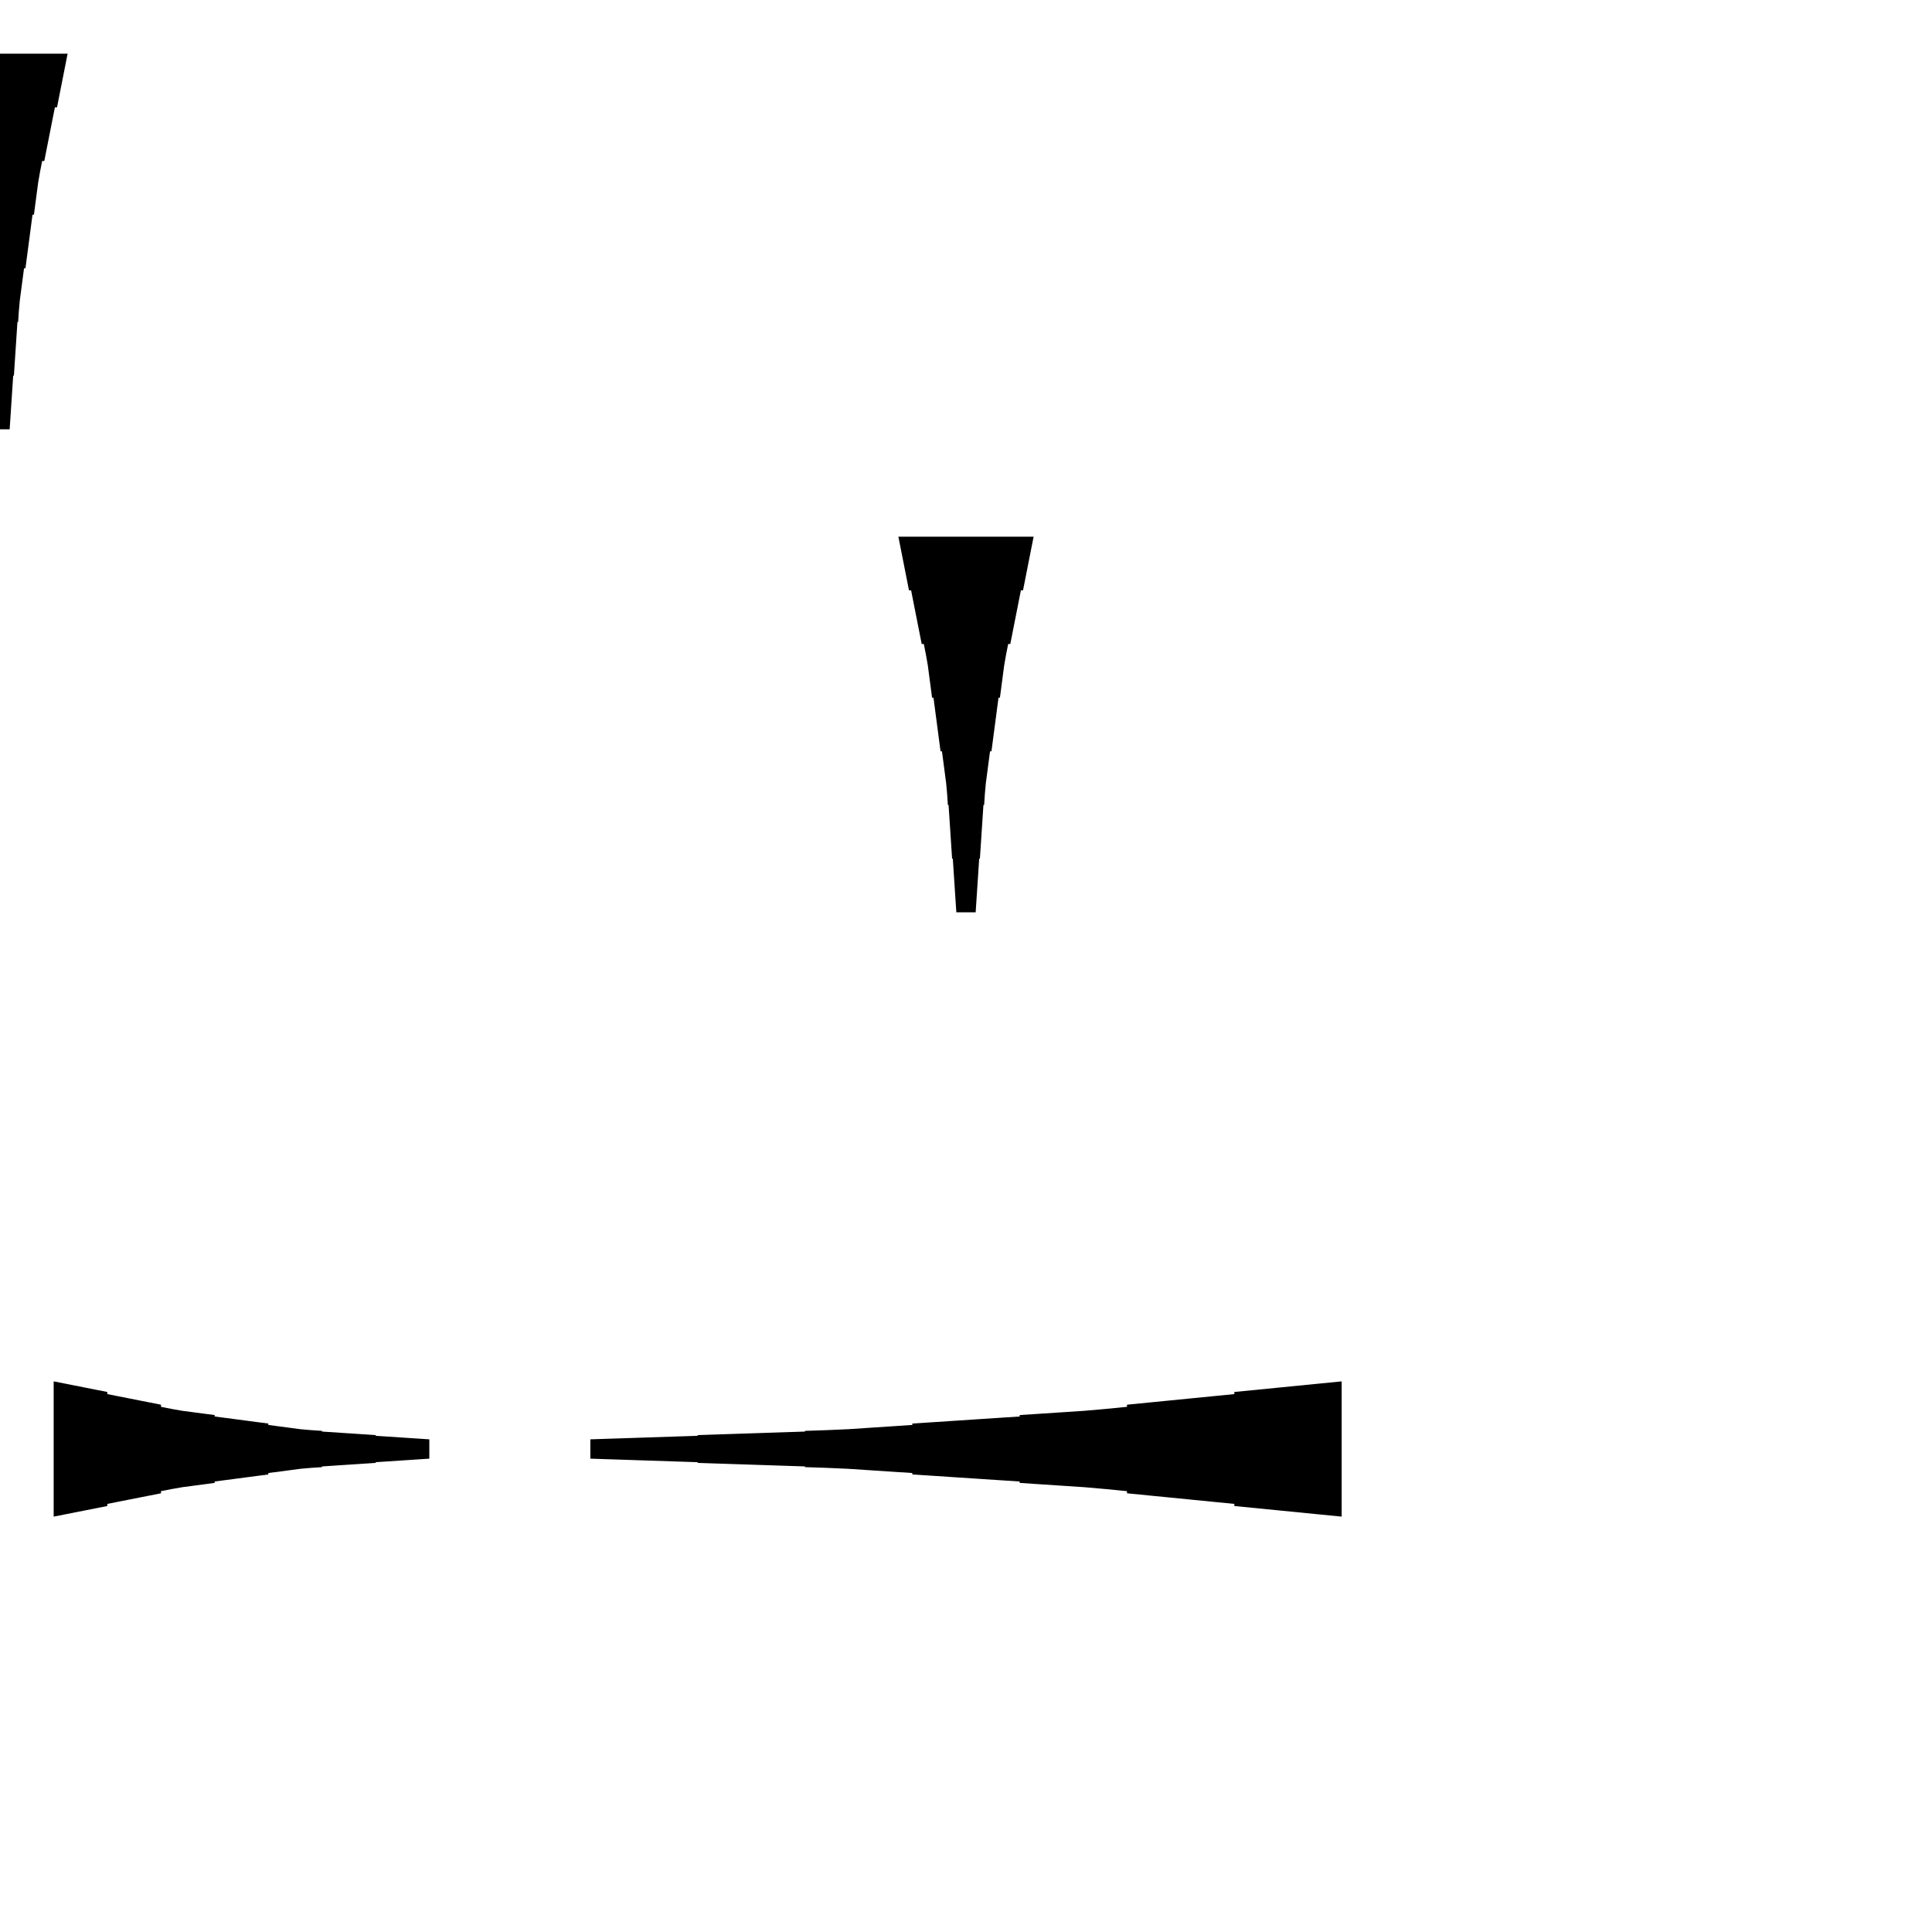 <?xml version="1.0" encoding="UTF-8"?>
<!-- Flat -->
<svg version="1.1" xmlns="http://www.w3.org/2000/svg" xmlns:xlink="http://www.w3.org/1999/xlink" width="283.465pt" height="283.465pt" viewBox="0 0 283.465 283.465">
<title>Untitled</title>
<polygon points="196.85 222.52 193.701 222.209 190.551 221.897 187.402 221.586 184.252 221.275 181.102 220.964 181.102 220.653 177.953 220.342 174.803 220.031 171.654 219.72 168.504 219.409 165.354 219.097 165.354 218.786 162.205 218.475 159.055 218.199 155.905 217.991 152.756 217.784 149.606 217.576 149.606 217.369 146.457 217.161 143.307 216.954 140.157 216.747 137.008 216.539 133.858 216.332 133.858 216.124 130.709 215.917 127.559 215.71 124.409 215.502 121.26 215.364 118.11 215.26 118.11 215.156 114.961 215.053 111.811 214.949 108.661 214.845 105.512 214.742 102.362 214.638 102.362 214.534 99.213 214.431 96.063 214.327 92.913 214.223 89.764 214.119 86.614 214.016 86.614 211.181 89.764 211.077 92.913 210.974 96.063 210.87 99.213 210.766 102.362 210.663 102.362 210.559 105.512 210.455 108.661 210.351 111.811 210.248 114.961 210.144 118.11 210.04 118.11 209.937 121.26 209.833 124.409 209.695 127.559 209.487 130.709 209.28 133.858 209.072 133.858 208.865 137.008 208.658 140.157 208.45 143.307 208.243 146.457 208.035 149.606 207.828 149.606 207.62 152.756 207.413 155.905 207.206 159.055 206.998 162.205 206.722 165.354 206.411 165.354 206.1 168.504 205.788 171.654 205.477 174.803 205.166 177.953 204.855 181.102 204.544 181.102 204.233 184.252 203.922 187.402 203.611 190.551 203.299 193.701 202.988 196.85 202.677" fill="rgba(0,0,0,1)" />
<polygon points="9.921 7.874 9.61 9.449 9.299 11.024 8.988 12.598 8.677 14.173 8.366 15.748 8.055 15.748 7.743 17.323 7.432 18.898 7.121 20.472 6.81 22.047 6.499 23.622 6.188 23.622 5.877 25.197 5.6 26.772 5.393 28.346 5.185 29.921 4.978 31.496 4.771 31.496 4.563 33.071 4.356 34.646 4.148 36.221 3.941 37.795 3.733 39.37 3.526 39.37 3.319 40.945 3.111 42.52 2.904 44.094 2.765 45.669 2.662 47.244 2.558 47.244 2.454 48.819 2.351 50.394 2.247 51.968 2.143 53.543 2.04 55.118 1.936 55.118 1.832 56.693 1.728 58.268 1.625 59.843 1.521 61.417 1.417 62.992 -1.417 62.992 -1.521 61.417 -1.625 59.843 -1.728 58.268 -1.832 56.693 -1.936 55.118 -2.04 55.118 -2.143 53.543 -2.247 51.968 -2.351 50.394 -2.454 48.819 -2.558 47.244 -2.662 47.244 -2.765 45.669 -2.904 44.094 -3.111 42.52 -3.319 40.945 -3.526 39.37 -3.733 39.37 -3.941 37.795 -4.148 36.221 -4.356 34.646 -4.563 33.071 -4.771 31.496 -4.978 31.496 -5.185 29.921 -5.393 28.346 -5.6 26.772 -5.877 25.197 -6.188 23.622 -6.499 23.622 -6.81 22.047 -7.121 20.472 -7.432 18.898 -7.743 17.323 -8.055 15.748 -8.366 15.748 -8.677 14.173 -8.988 12.598 -9.299 11.024 -9.61 9.449 -9.921 7.874" fill="rgba(0,0,0,1)" />
<polygon points="7.874 202.677 9.449 202.988 11.024 203.299 12.598 203.611 14.173 203.922 15.748 204.233 15.748 204.544 17.323 204.855 18.898 205.166 20.472 205.477 22.047 205.788 23.622 206.1 23.622 206.411 25.197 206.722 26.772 206.998 28.346 207.206 29.921 207.413 31.496 207.62 31.496 207.828 33.071 208.035 34.646 208.243 36.221 208.45 37.795 208.658 39.37 208.865 39.37 209.072 40.945 209.28 42.52 209.487 44.094 209.695 45.669 209.833 47.244 209.937 47.244 210.04 48.819 210.144 50.394 210.248 51.968 210.351 53.543 210.455 55.118 210.559 55.118 210.663 56.693 210.766 58.268 210.87 59.843 210.974 61.417 211.077 62.992 211.181 62.992 214.016 61.417 214.119 59.843 214.223 58.268 214.327 56.693 214.431 55.118 214.534 55.118 214.638 53.543 214.742 51.968 214.845 50.394 214.949 48.819 215.053 47.244 215.156 47.244 215.26 45.669 215.364 44.094 215.502 42.52 215.71 40.945 215.917 39.37 216.124 39.37 216.332 37.795 216.539 36.221 216.747 34.646 216.954 33.071 217.161 31.496 217.369 31.496 217.576 29.921 217.784 28.346 217.991 26.772 218.199 25.197 218.475 23.622 218.786 23.622 219.097 22.047 219.409 20.472 219.72 18.898 220.031 17.323 220.342 15.748 220.653 15.748 220.964 14.173 221.275 12.598 221.586 11.024 221.897 9.449 222.209 7.874 222.52" fill="rgba(0,0,0,1)" />
<polygon points="151.654 78.74 151.342 80.315 151.031 81.89 150.72 83.465 150.409 85.039 150.098 86.614 149.787 86.614 149.476 88.189 149.165 89.764 148.853 91.339 148.542 92.913 148.231 94.488 147.92 94.488 147.609 96.063 147.332 97.638 147.125 99.213 146.918 100.787 146.71 102.362 146.503 102.362 146.295 103.937 146.088 105.512 145.881 107.087 145.673 108.661 145.466 110.236 145.258 110.236 145.051 111.811 144.844 113.386 144.636 114.961 144.498 116.535 144.394 118.11 144.29 118.11 144.187 119.685 144.083 121.26 143.979 122.835 143.876 124.409 143.772 125.984 143.668 125.984 143.564 127.559 143.461 129.134 143.357 130.709 143.253 132.284 143.15 133.858 140.315 133.858 140.211 132.284 140.107 130.709 140.004 129.134 139.9 127.559 139.796 125.984 139.693 125.984 139.589 124.409 139.485 122.835 139.382 121.26 139.278 119.685 139.174 118.11 139.071 118.11 138.967 116.535 138.828 114.961 138.621 113.386 138.414 111.811 138.206 110.236 137.999 110.236 137.791 108.661 137.584 107.087 137.377 105.512 137.169 103.937 136.962 102.362 136.754 102.362 136.547 100.787 136.339 99.213 136.132 97.638 135.856 96.063 135.544 94.488 135.233 94.488 134.922 92.913 134.611 91.339 134.3 89.764 133.989 88.189 133.678 86.614 133.367 86.614 133.055 85.039 132.744 83.465 132.433 81.89 132.122 80.315 131.811 78.74" fill="rgba(0,0,0,1)" />
</svg>